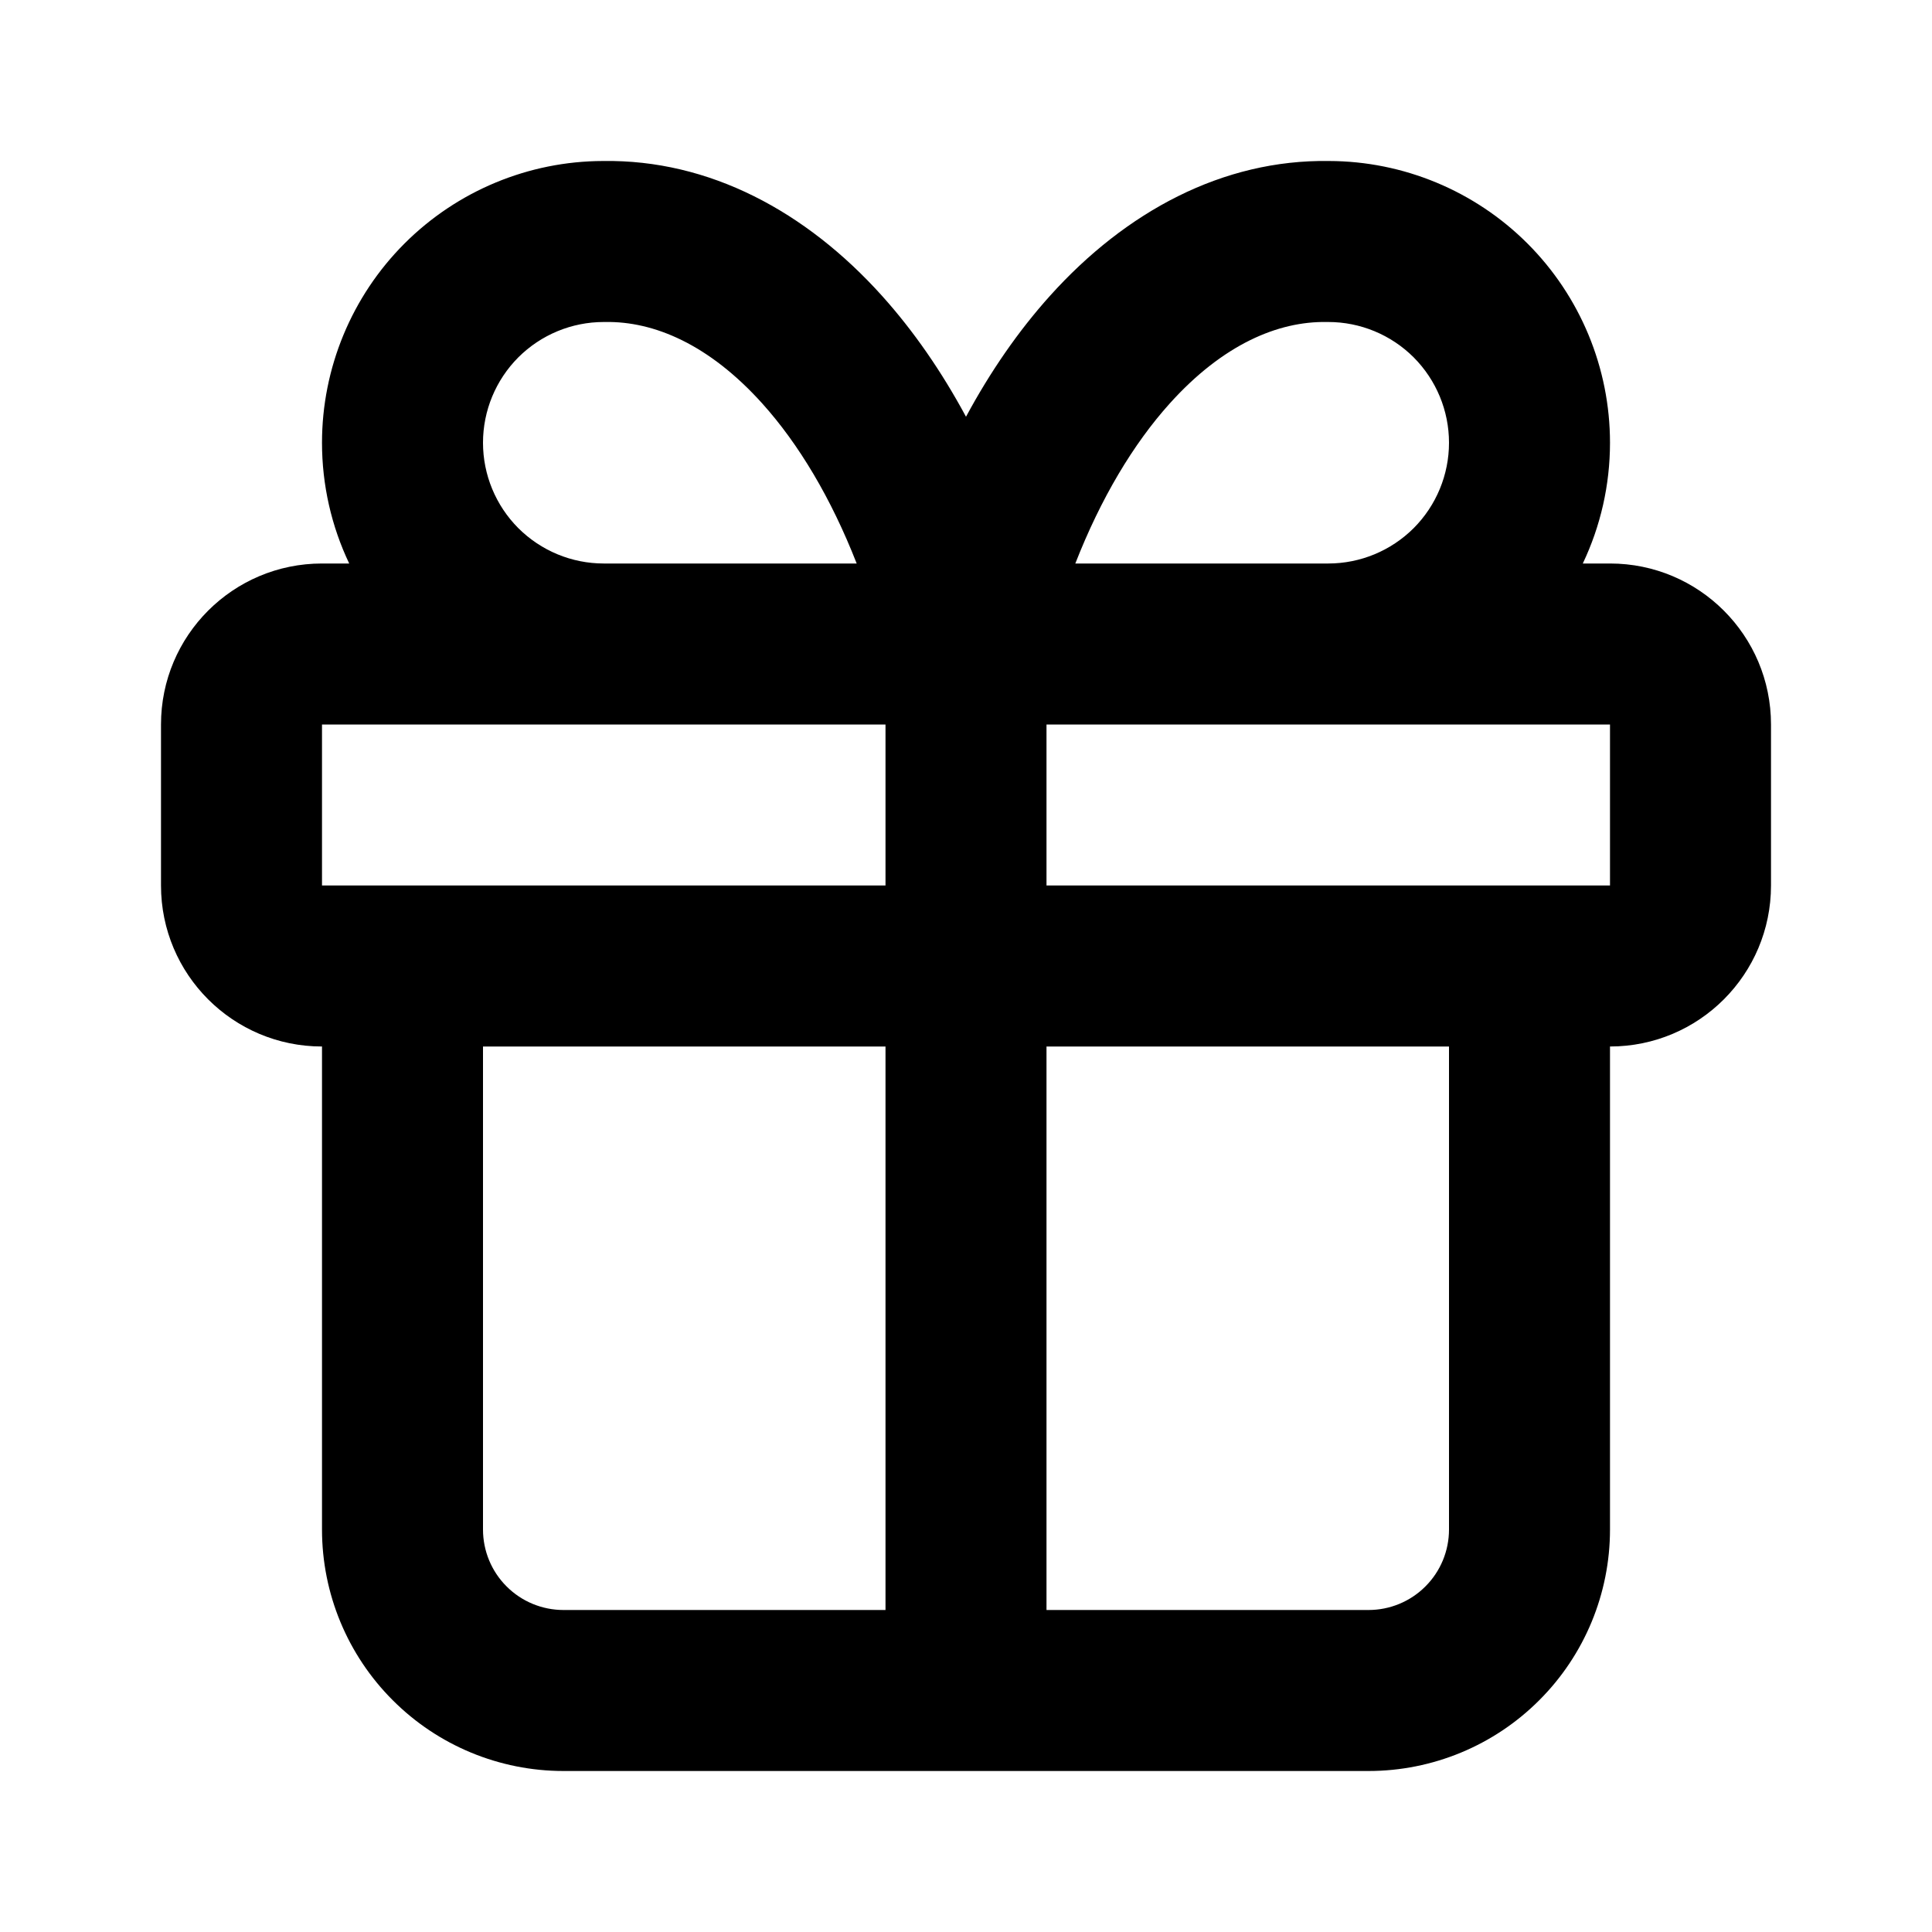 <svg width="24" height="24" viewBox="0 0 24 24" fill="none" xmlns="http://www.w3.org/2000/svg">
<path fill-rule="evenodd" clip-rule="evenodd" d="M9.469 5.012C8.809 4.279 8.124 3.989 7.517 4L7.5 4C7.102 4 6.721 4.158 6.439 4.439C6.158 4.721 6 5.102 6 5.5C6 5.898 6.158 6.279 6.439 6.561C6.721 6.842 7.102 7 7.5 7C7.503 7 7.507 7 7.51 7H10.642C10.325 6.189 9.921 5.514 9.469 5.012ZM11 9V11H4V9H11ZM6 13H11V20H7C6.735 20 6.48 19.895 6.293 19.707C6.105 19.52 6 19.265 6 19V13ZM7 22C6.204 22 5.441 21.684 4.879 21.121C4.316 20.559 4 19.796 4 19V13C2.895 13 2 12.105 2 11V9C2 7.895 2.895 7 4 7H4.338C4.117 6.536 4 6.024 4 5.5C4 4.572 4.369 3.681 5.025 3.025C5.679 2.371 6.566 2.002 7.491 2C8.811 1.98 10.013 2.626 10.956 3.674C11.35 4.112 11.699 4.618 12 5.177C12.301 4.618 12.65 4.112 13.044 3.674C13.987 2.626 15.19 1.98 16.509 2C17.434 2.002 18.321 2.371 18.975 3.025C19.631 3.681 20 4.572 20 5.5C20 6.024 19.883 6.536 19.662 7H20C21.105 7 22 7.895 22 9V11C22 12.105 21.105 13 20 13V19C20 19.796 19.684 20.559 19.121 21.121C18.559 21.684 17.796 22 17 22H7ZM18 13V19C18 19.265 17.895 19.52 17.707 19.707C17.52 19.895 17.265 20 17 20H13V13H18ZM20 11V9H13V11H20ZM16.49 7C16.493 7 16.497 7 16.5 7C16.898 7 17.279 6.842 17.561 6.561C17.842 6.279 18 5.898 18 5.5C18 5.102 17.842 4.721 17.561 4.439C17.279 4.158 16.898 4 16.5 4L16.483 4C15.876 3.989 15.191 4.279 14.531 5.012C14.079 5.514 13.675 6.189 13.358 7H16.49Z" fill="black" style="fill:black;fill-opacity:1;"/>
</svg>

